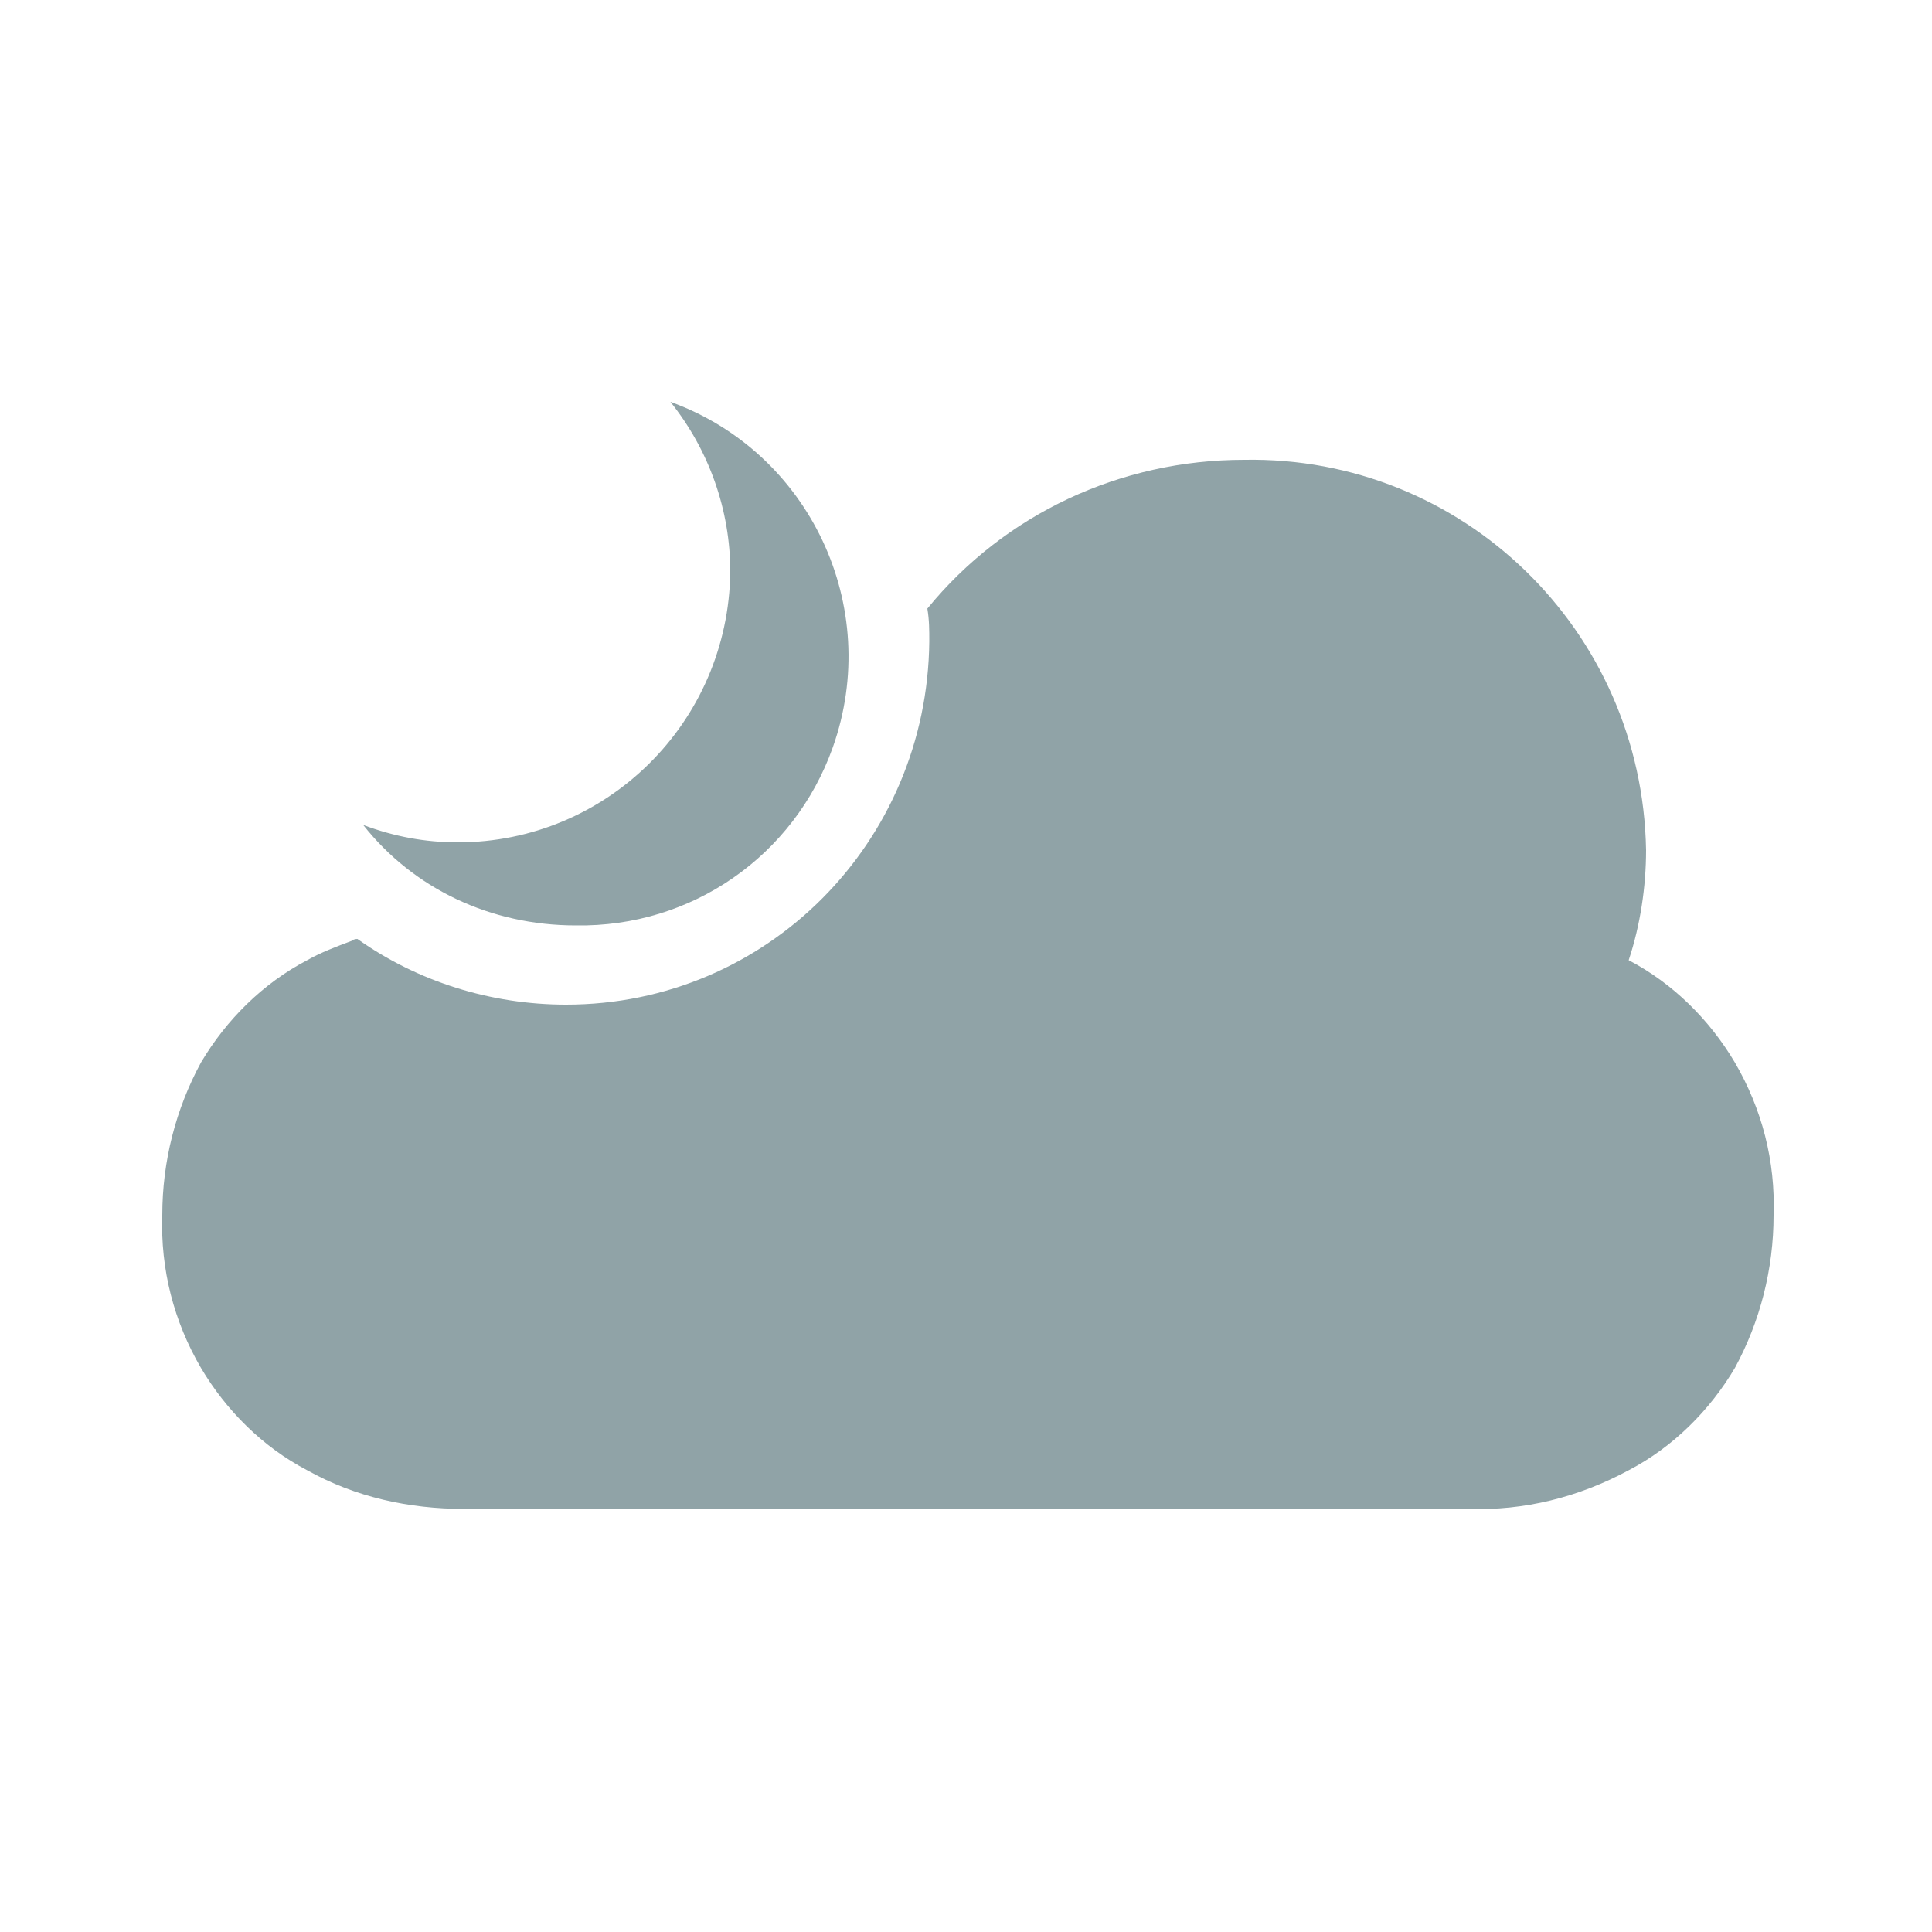 <?xml version="1.0" encoding="utf-8"?>
<!-- Generator: Adobe Illustrator 26.3.1, SVG Export Plug-In . SVG Version: 6.00 Build 0)  -->
<svg version="1.1" id="Laag_1" xmlns="http://www.w3.org/2000/svg" xmlns:xlink="http://www.w3.org/1999/xlink" x="0px" y="0px"
	 viewBox="0 0 100 100" style="enable-background:new 0 0 100 100;" xml:space="preserve">
<style type="text/css">
	.st0{fill:#90A3A7;}
</style>
<g>
	<path id="shape-30" class="st0" d="M18.8,42.7c1.6,0.6,3.2,0.9,4.9,0.9c7.7,0,14-6.2,14.1-14c0-3.2-1.1-6.3-3.1-8.8
		c7.2,2.6,11,10.6,8.4,17.9c-2,5.6-7.3,9.3-13.3,9.2C25.4,47.9,21.4,46,18.8,42.7z"/>
	<path id="shape-31" class="st0" d="M76,78.1H24c-2.8,0-5.6-0.6-8.1-2c-2.3-1.2-4.2-3.1-5.5-5.3c-1.4-2.4-2.1-5.1-2-7.9
		c0-2.8,0.7-5.5,2-7.9c1.3-2.2,3.2-4.1,5.5-5.3c0.7-0.4,1.5-0.7,2.3-1c0,0,0.1-0.1,0.3-0.1c3.1,2.2,6.9,3.4,10.8,3.4
		c10.4,0,18.7-8.4,18.8-18.8c0-0.6,0-1.1-0.1-1.7c4-4.9,10-7.7,16.4-7.7C75.7,23.6,85,32.6,85.2,44c0,1.9-0.3,3.9-0.9,5.7
		c2.3,1.2,4.2,3.1,5.5,5.3c1.4,2.4,2.1,5.1,2,7.9c0,2.8-0.7,5.5-2,7.9c-1.3,2.2-3.2,4.1-5.5,5.3C81.7,77.5,78.9,78.2,76,78.1z"/>
</g>
</svg>
